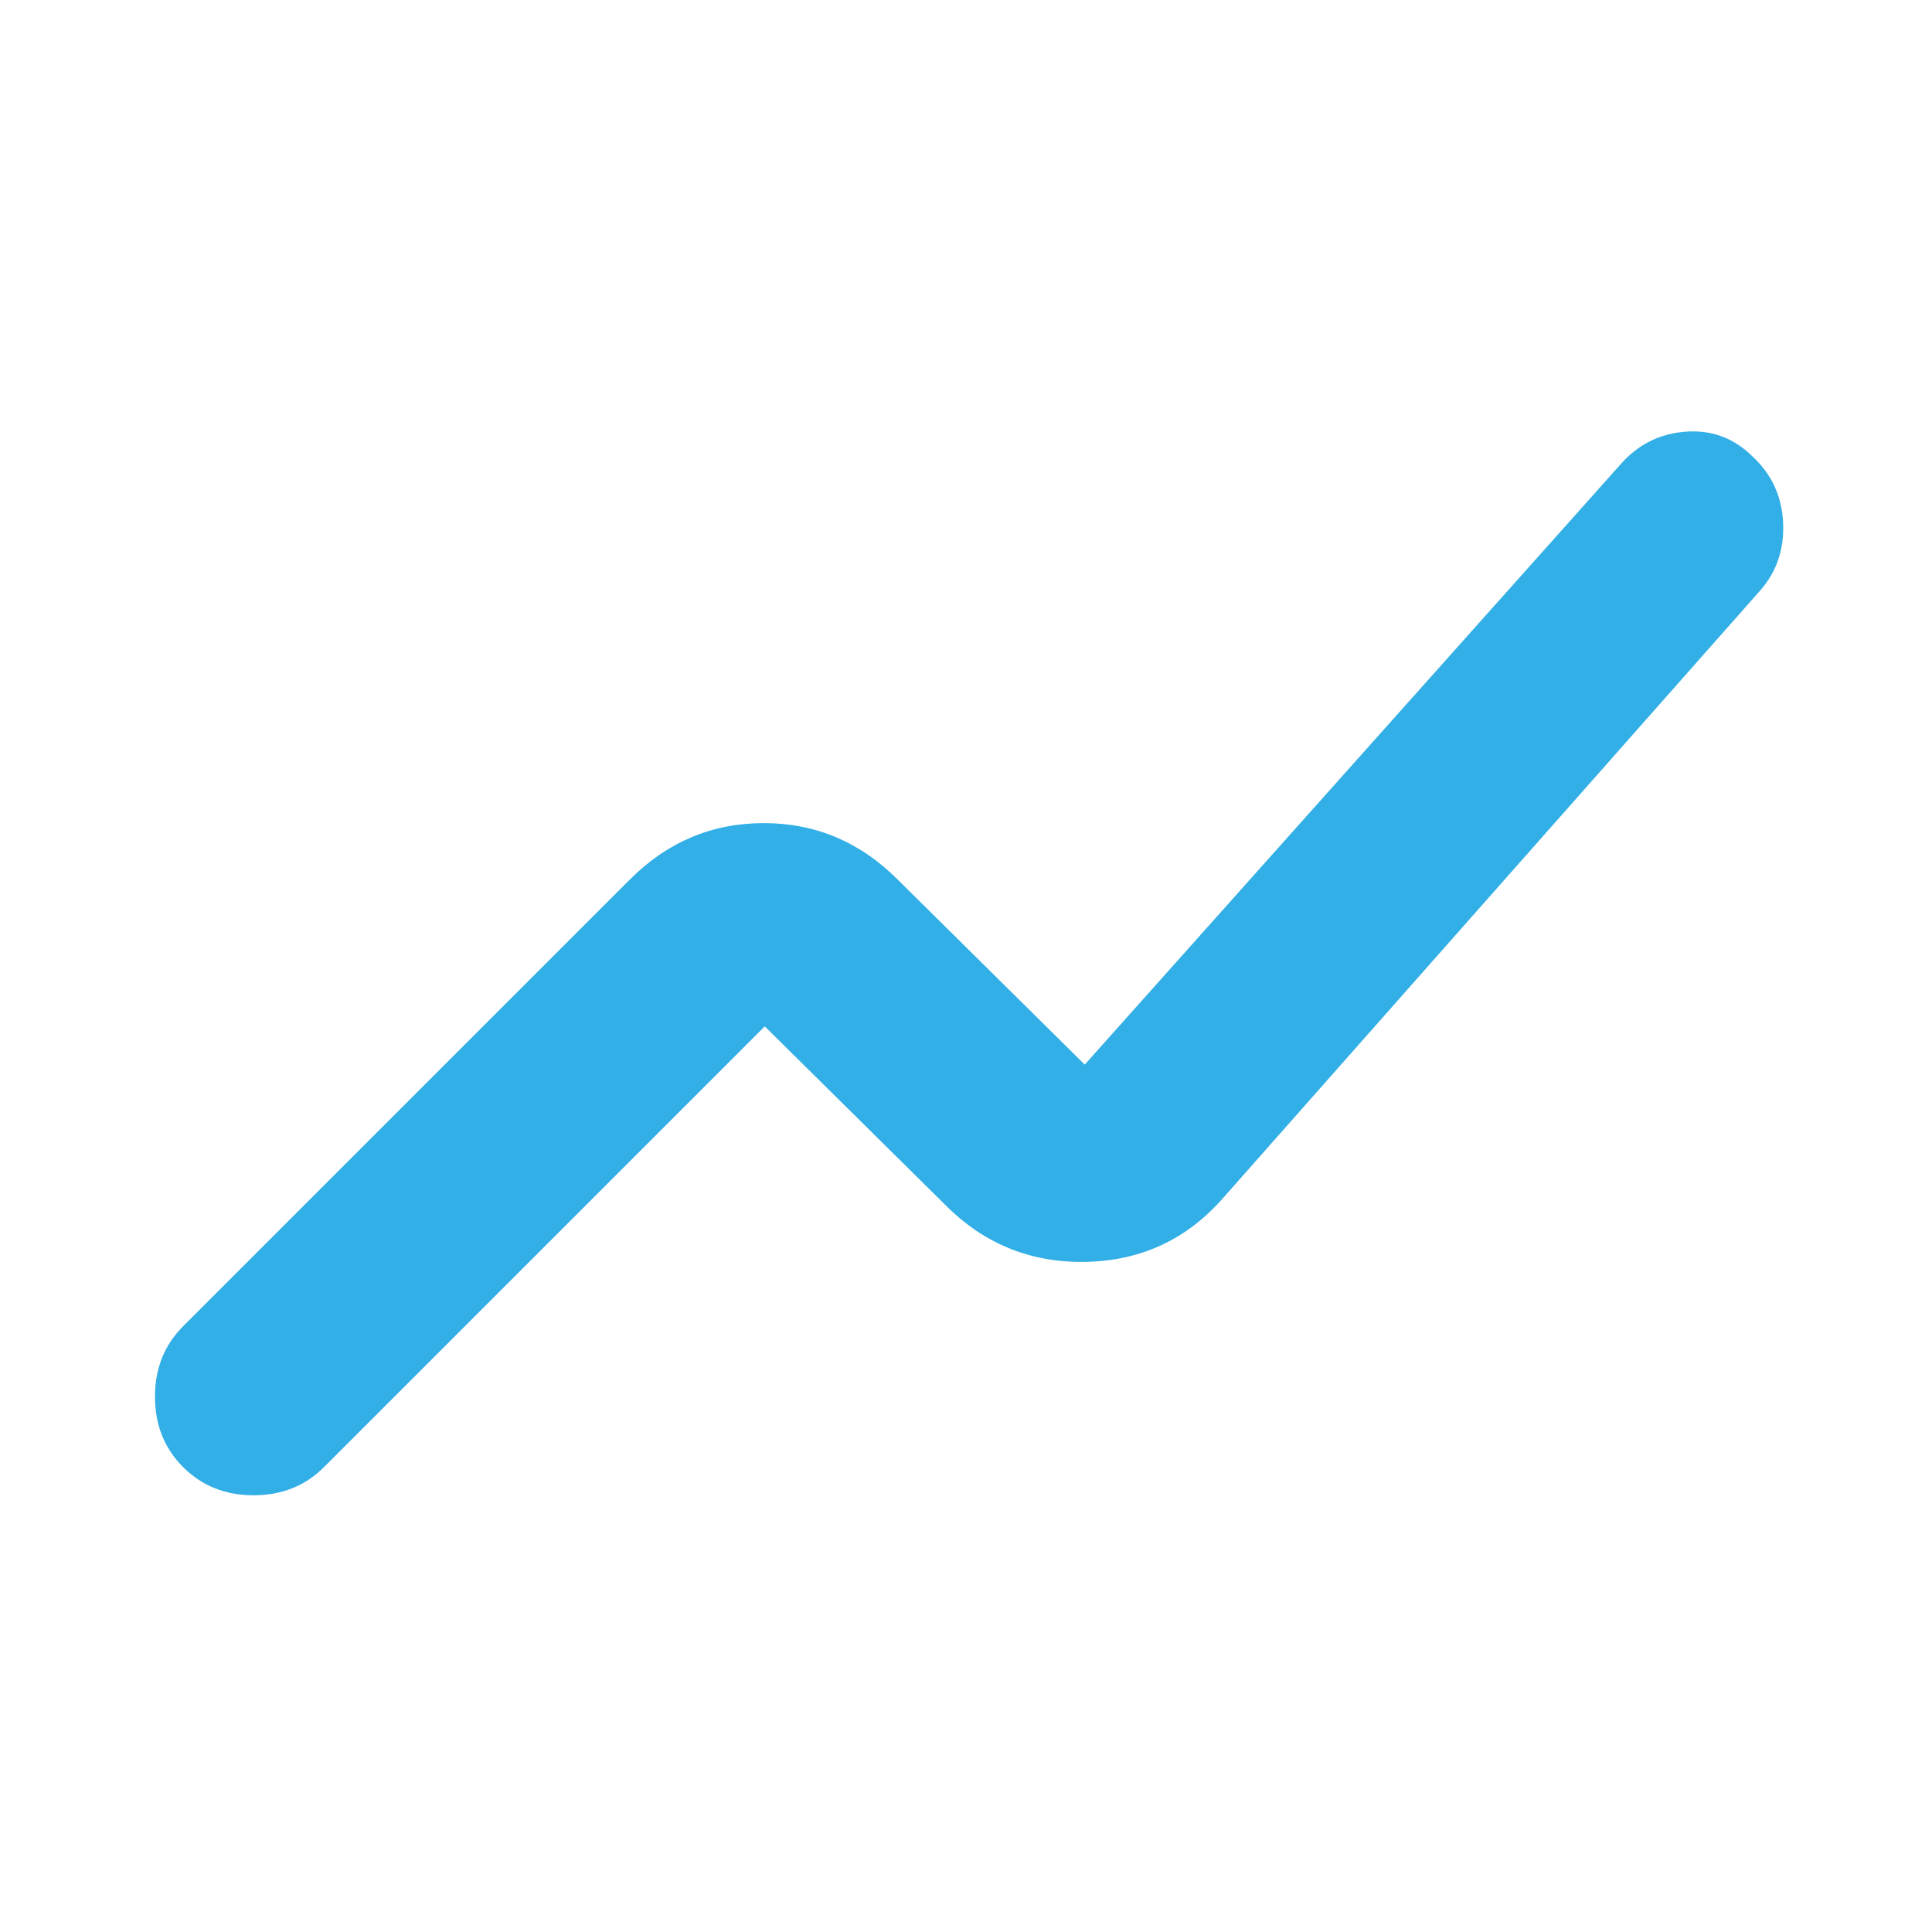 <svg xmlns="http://www.w3.org/2000/svg" height="48" viewBox="0 -960 960 960" width="48"><path fill="rgb(50, 175, 230)" d="M91-231q-14-14-14-35t14-35l222-222q28-28 66.5-28t66.5 28l93 92 266-298q13-15 32.5-16.5T871-733q14 13 15 32.5T875-667L608-365q-27 31-68 32t-70-28l-90-89-219 219q-14 14-35 14t-35-14Z"/></svg>